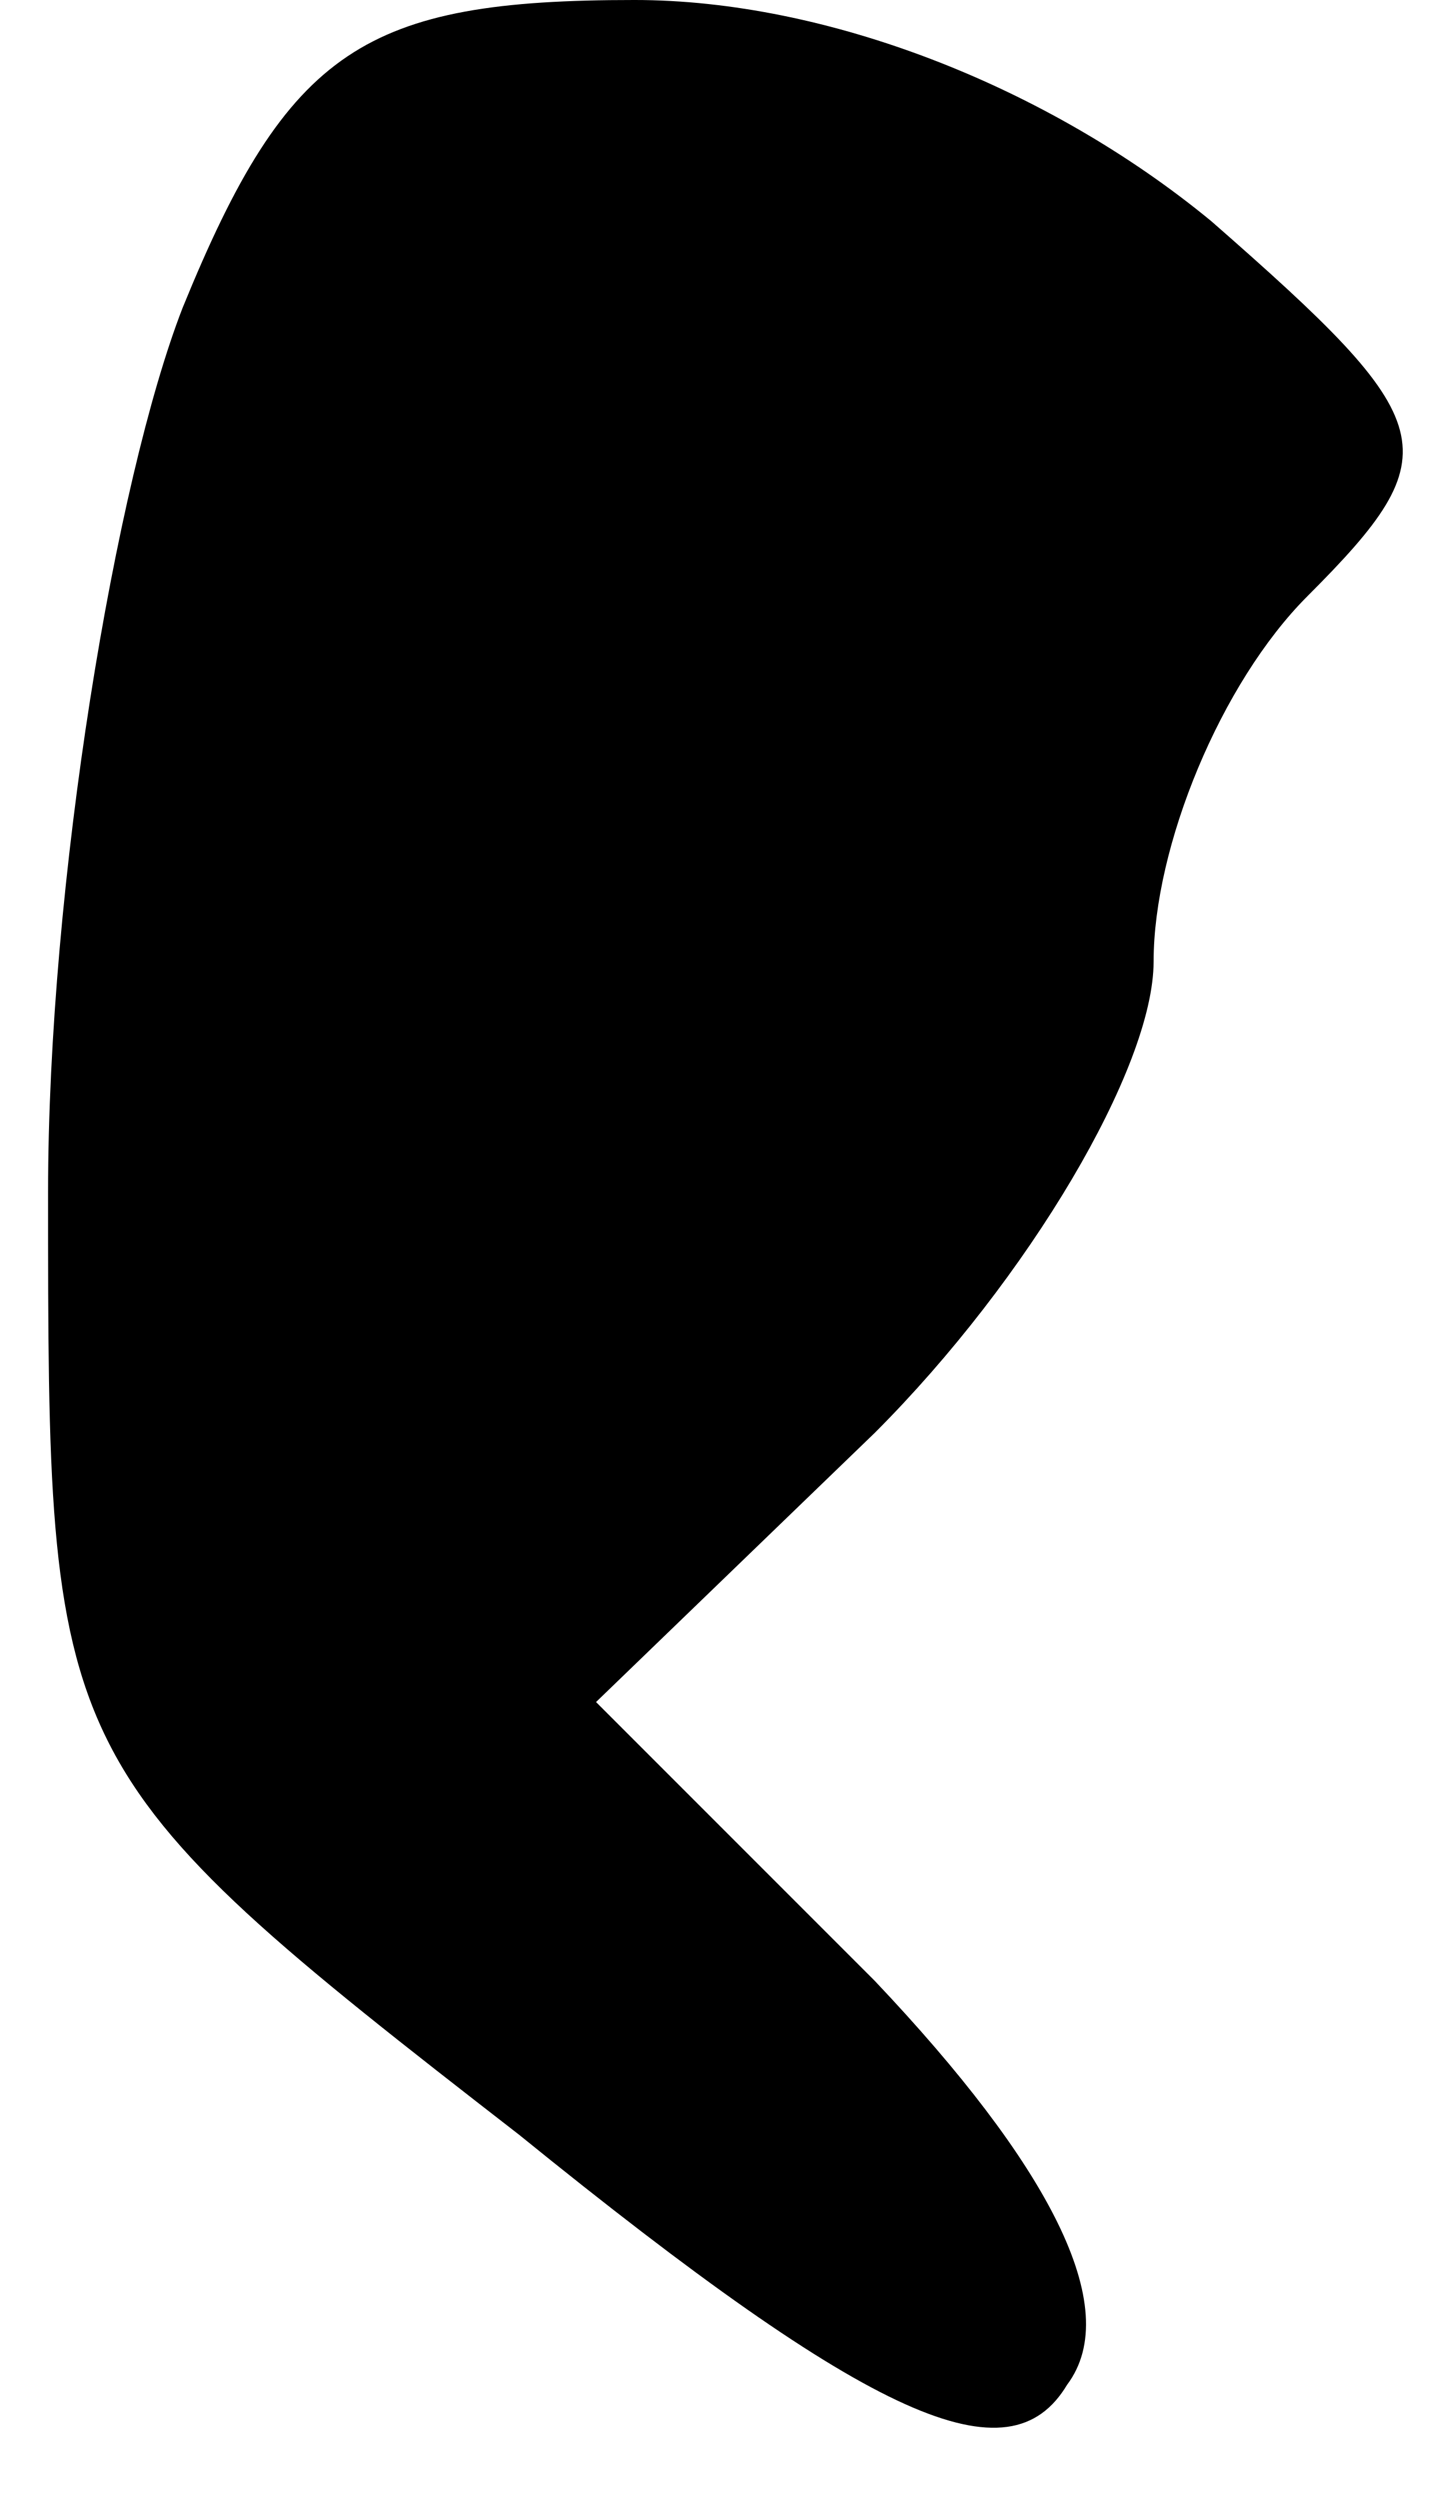 <?xml version="1.0" standalone="no"?>
<!DOCTYPE svg PUBLIC "-//W3C//DTD SVG 20010904//EN"
 "http://www.w3.org/TR/2001/REC-SVG-20010904/DTD/svg10.dtd">
<svg version="1.0" xmlns="http://www.w3.org/2000/svg"
 width="15pt" height="26pt" viewBox="0 0 15 26"
 preserveAspectRatio="xMidYMid meet">
<g transform="translate(0,26) scale(0.1,-0.1)"
fill="#000000" stroke="none">
<path fill="#000000" stroke="none" d="M19 228 c-7 -18 -14 -60 -14 -92 0 -59
0 -60 49 -98 37 -30 51 -36 57 -26 6 8 -2 23 -20 42 l-29 29 29 28 c16 16 29
38 29 49 0 12 7 29 16 38 15 15 14 18 -10 39 -17 14 -40 23 -60 23 -28 0 -36
-5 -47 -32z"/>
</g>
</svg>
